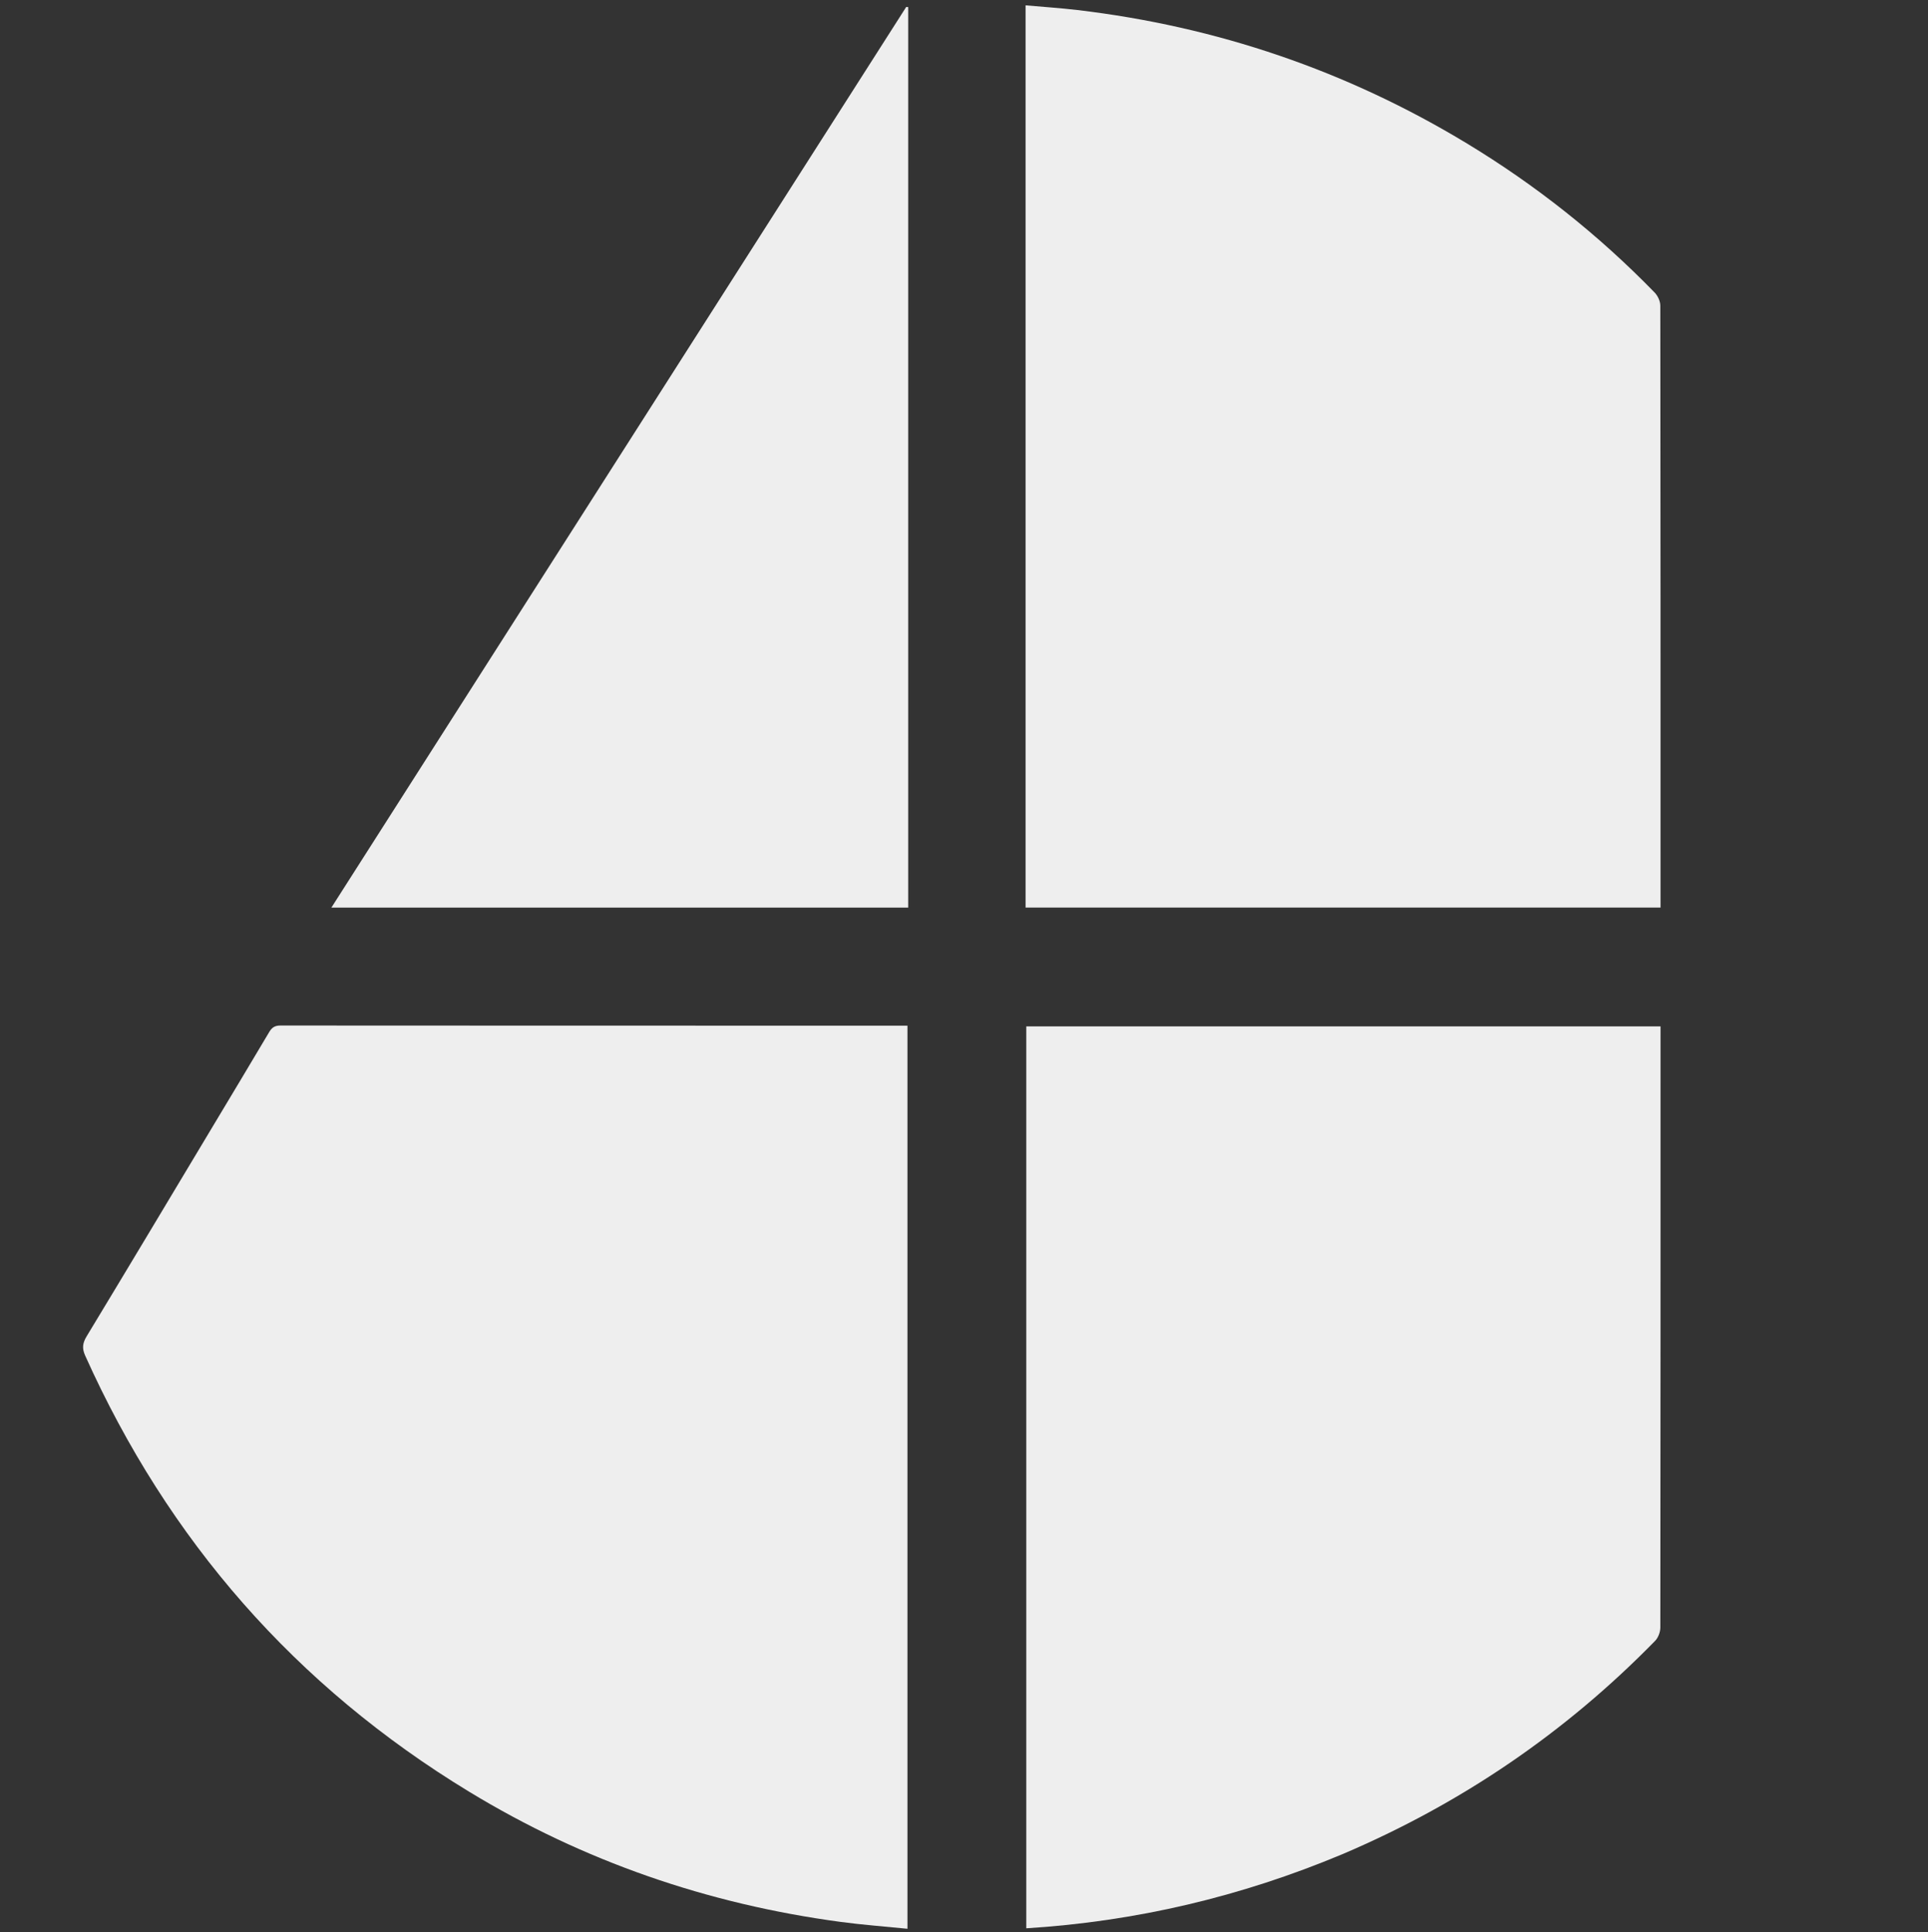 <svg version="1.1" id="Layer_1" xmlns="http://www.w3.org/2000/svg" xmlns:xlink="http://www.w3.org/1999/xlink" x="0px" y="0px"
	 width="100%" viewBox="0 0 1002 1004" enable-background="new 0 0 1002 1004" xml:space="preserve">

<rect x="0" y="0" width="1002" height="1004" fill="#333333" stroke="none"/>

<path fill="#EEEEEE" opacity="1" stroke="none" 
	d="
M108.991,588.017 
	C119.436,570.572 129.757,553.477 139.929,536.294 
	C141.375,533.851 142.942,532.93 145.827,532.932 
	C253.635,533.013 361.443,533.001 469.25,533.001 
	C469.914,533.001 470.577,533.001 471.62,533.001 
	C471.62,689.279 471.62,845.441 471.62,1002.324 
	C459.965,1001.147 448.385,1000.305 436.899,998.763 
	C367.881,989.5 303.317,967.279 243.78,931.082 
	C153.735,876.336 87.432,800.571 44.264,704.464 
	C42.556,700.661 42.915,697.939 45.031,694.444 
	C66.402,659.141 87.584,623.724 108.991,588.017 
z"/>
<path fill="#EEEEEE" opacity="1" stroke="none" 
	d="
M533,452.999 
	C533,302.862 533,153.224 533,2.779 
	C542.199,3.6 551.093,4.171 559.931,5.215 
	C632.383,13.774 699.928,36.736 762.363,74.541 
	C798.168,96.221 830.737,122.02 859.927,152.026 
	C861.56,153.705 862.872,156.541 862.875,158.84 
	C863.019,262.003 863,365.166 863,468.329 
	C863,469.318 863,470.307 863,471.648 
	C753.101,471.648 643.374,471.648 533,471.648 
	C533,465.694 533,459.596 533,452.999 
z"/>
<path fill="#EEEEEE" opacity="1" stroke="none" 
	d="
M697.566,963.607 
	C644.872,985.674 590.409,998.526 533.368,1002.083 
	C533.368,845.864 533.368,689.821 533.368,533.389 
	C642.815,533.389 752.527,533.389 863,533.389 
	C863,534.686 863,536.263 863,537.84 
	C863,640.484 863.018,743.129 862.886,845.774 
	C862.883,848.109 861.8,851.042 860.191,852.689 
	C813.511,900.445 759.375,937.325 697.566,963.607 
z"/>
<path fill="#EEEEEE" opacity="1" stroke="none" 
	d="
M472,95 
	C472,220.779 472,346.058 472,471.668 
	C372.255,471.668 272.722,471.668 172.217,471.668 
	C271.968,315.387 371.469,159.5 470.969,3.612 
	C471.313,3.638 471.656,3.664 472,3.689 
	C472,33.959 472,64.23 472,95 
z"/>
</svg>